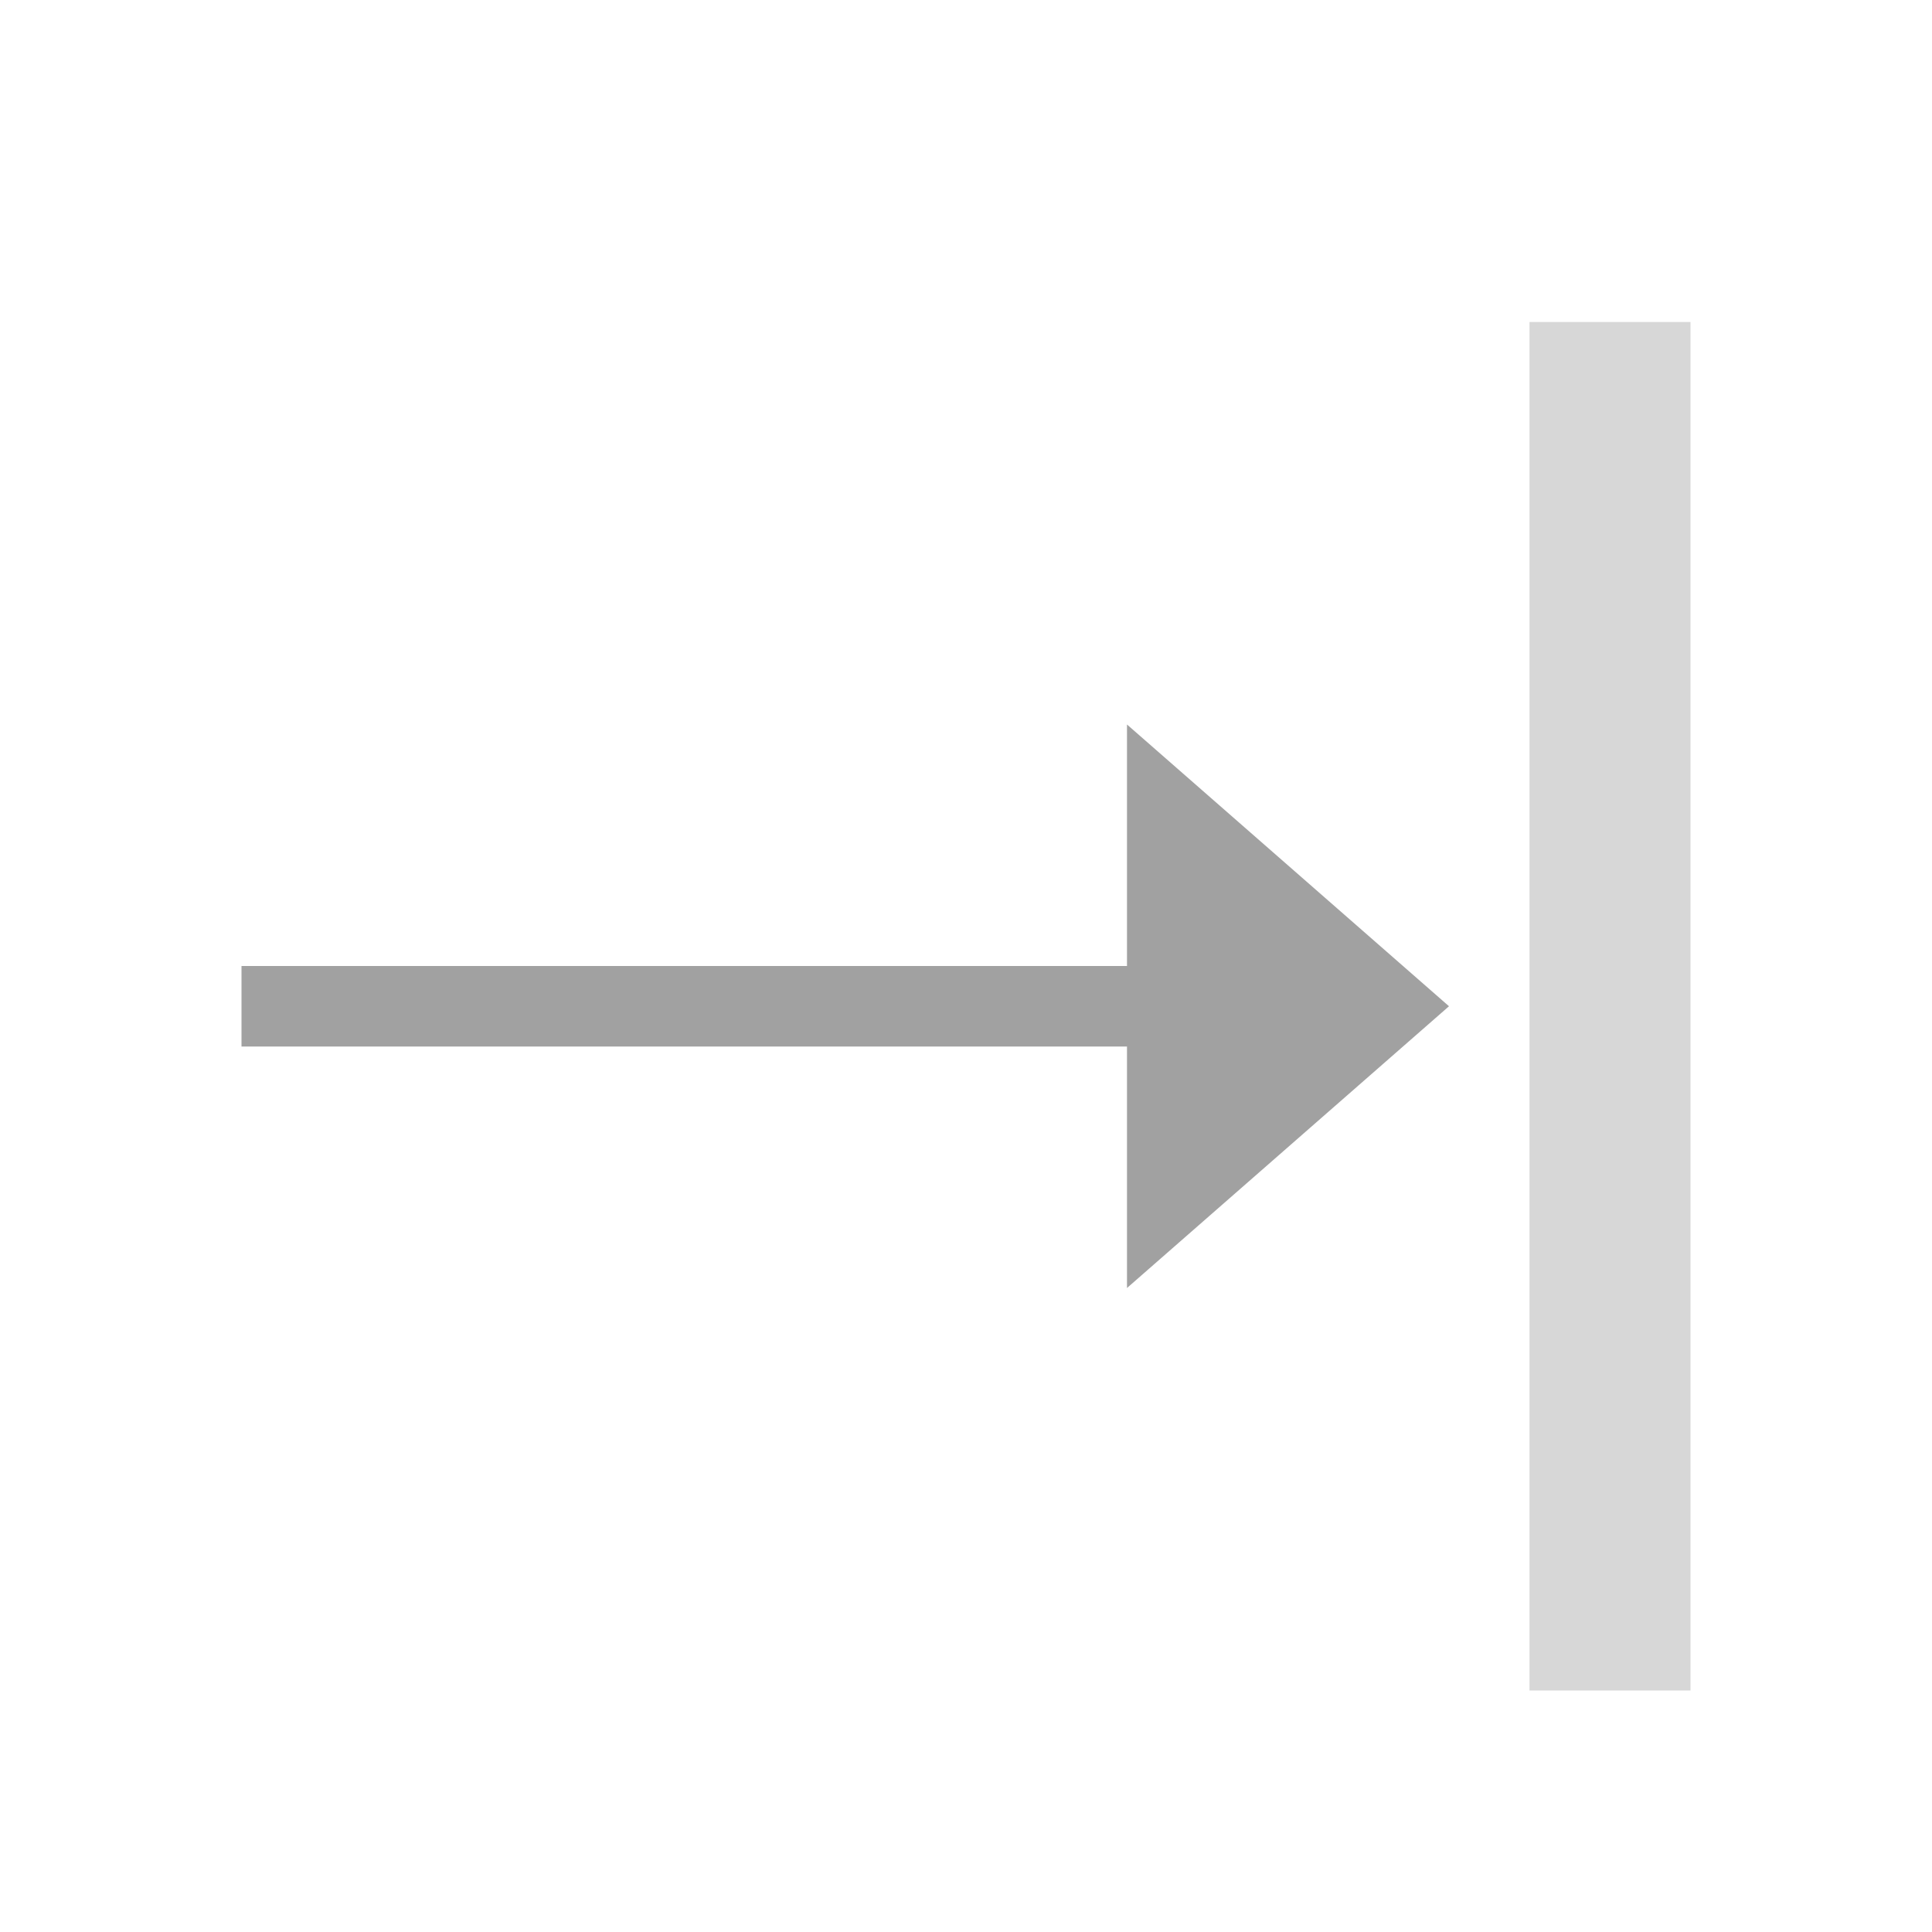 <?xml version="1.0" encoding="UTF-8" standalone="no"?><!-- Generator: Gravit.io --><svg xmlns="http://www.w3.org/2000/svg" xmlns:xlink="http://www.w3.org/1999/xlink" style="isolation:isolate" viewBox="1150 793 24 24" width="24" height="24"><g id="anchor-right"><g opacity="0"><rect x="1150" y="793" width="24" height="24" transform="matrix(1,0,0,1,0,0)" id="Icon Background" fill="rgb(37,86,132)"/></g><path d=" M 1169 797 L 1169 814 L 1171 814 L 1171 797 L 1169 797 Z " id="Fill-A" fill="rgb(215,215,215)"/><path d=" M 1164 806 L 1164 809 L 1168 805.5 L 1168 805.5 L 1164 802 L 1164 805 L 1153 805 L 1153 806 L 1164 806 Z " id="Fill-B" fill="rgb(161,161,161)"/></g></svg>